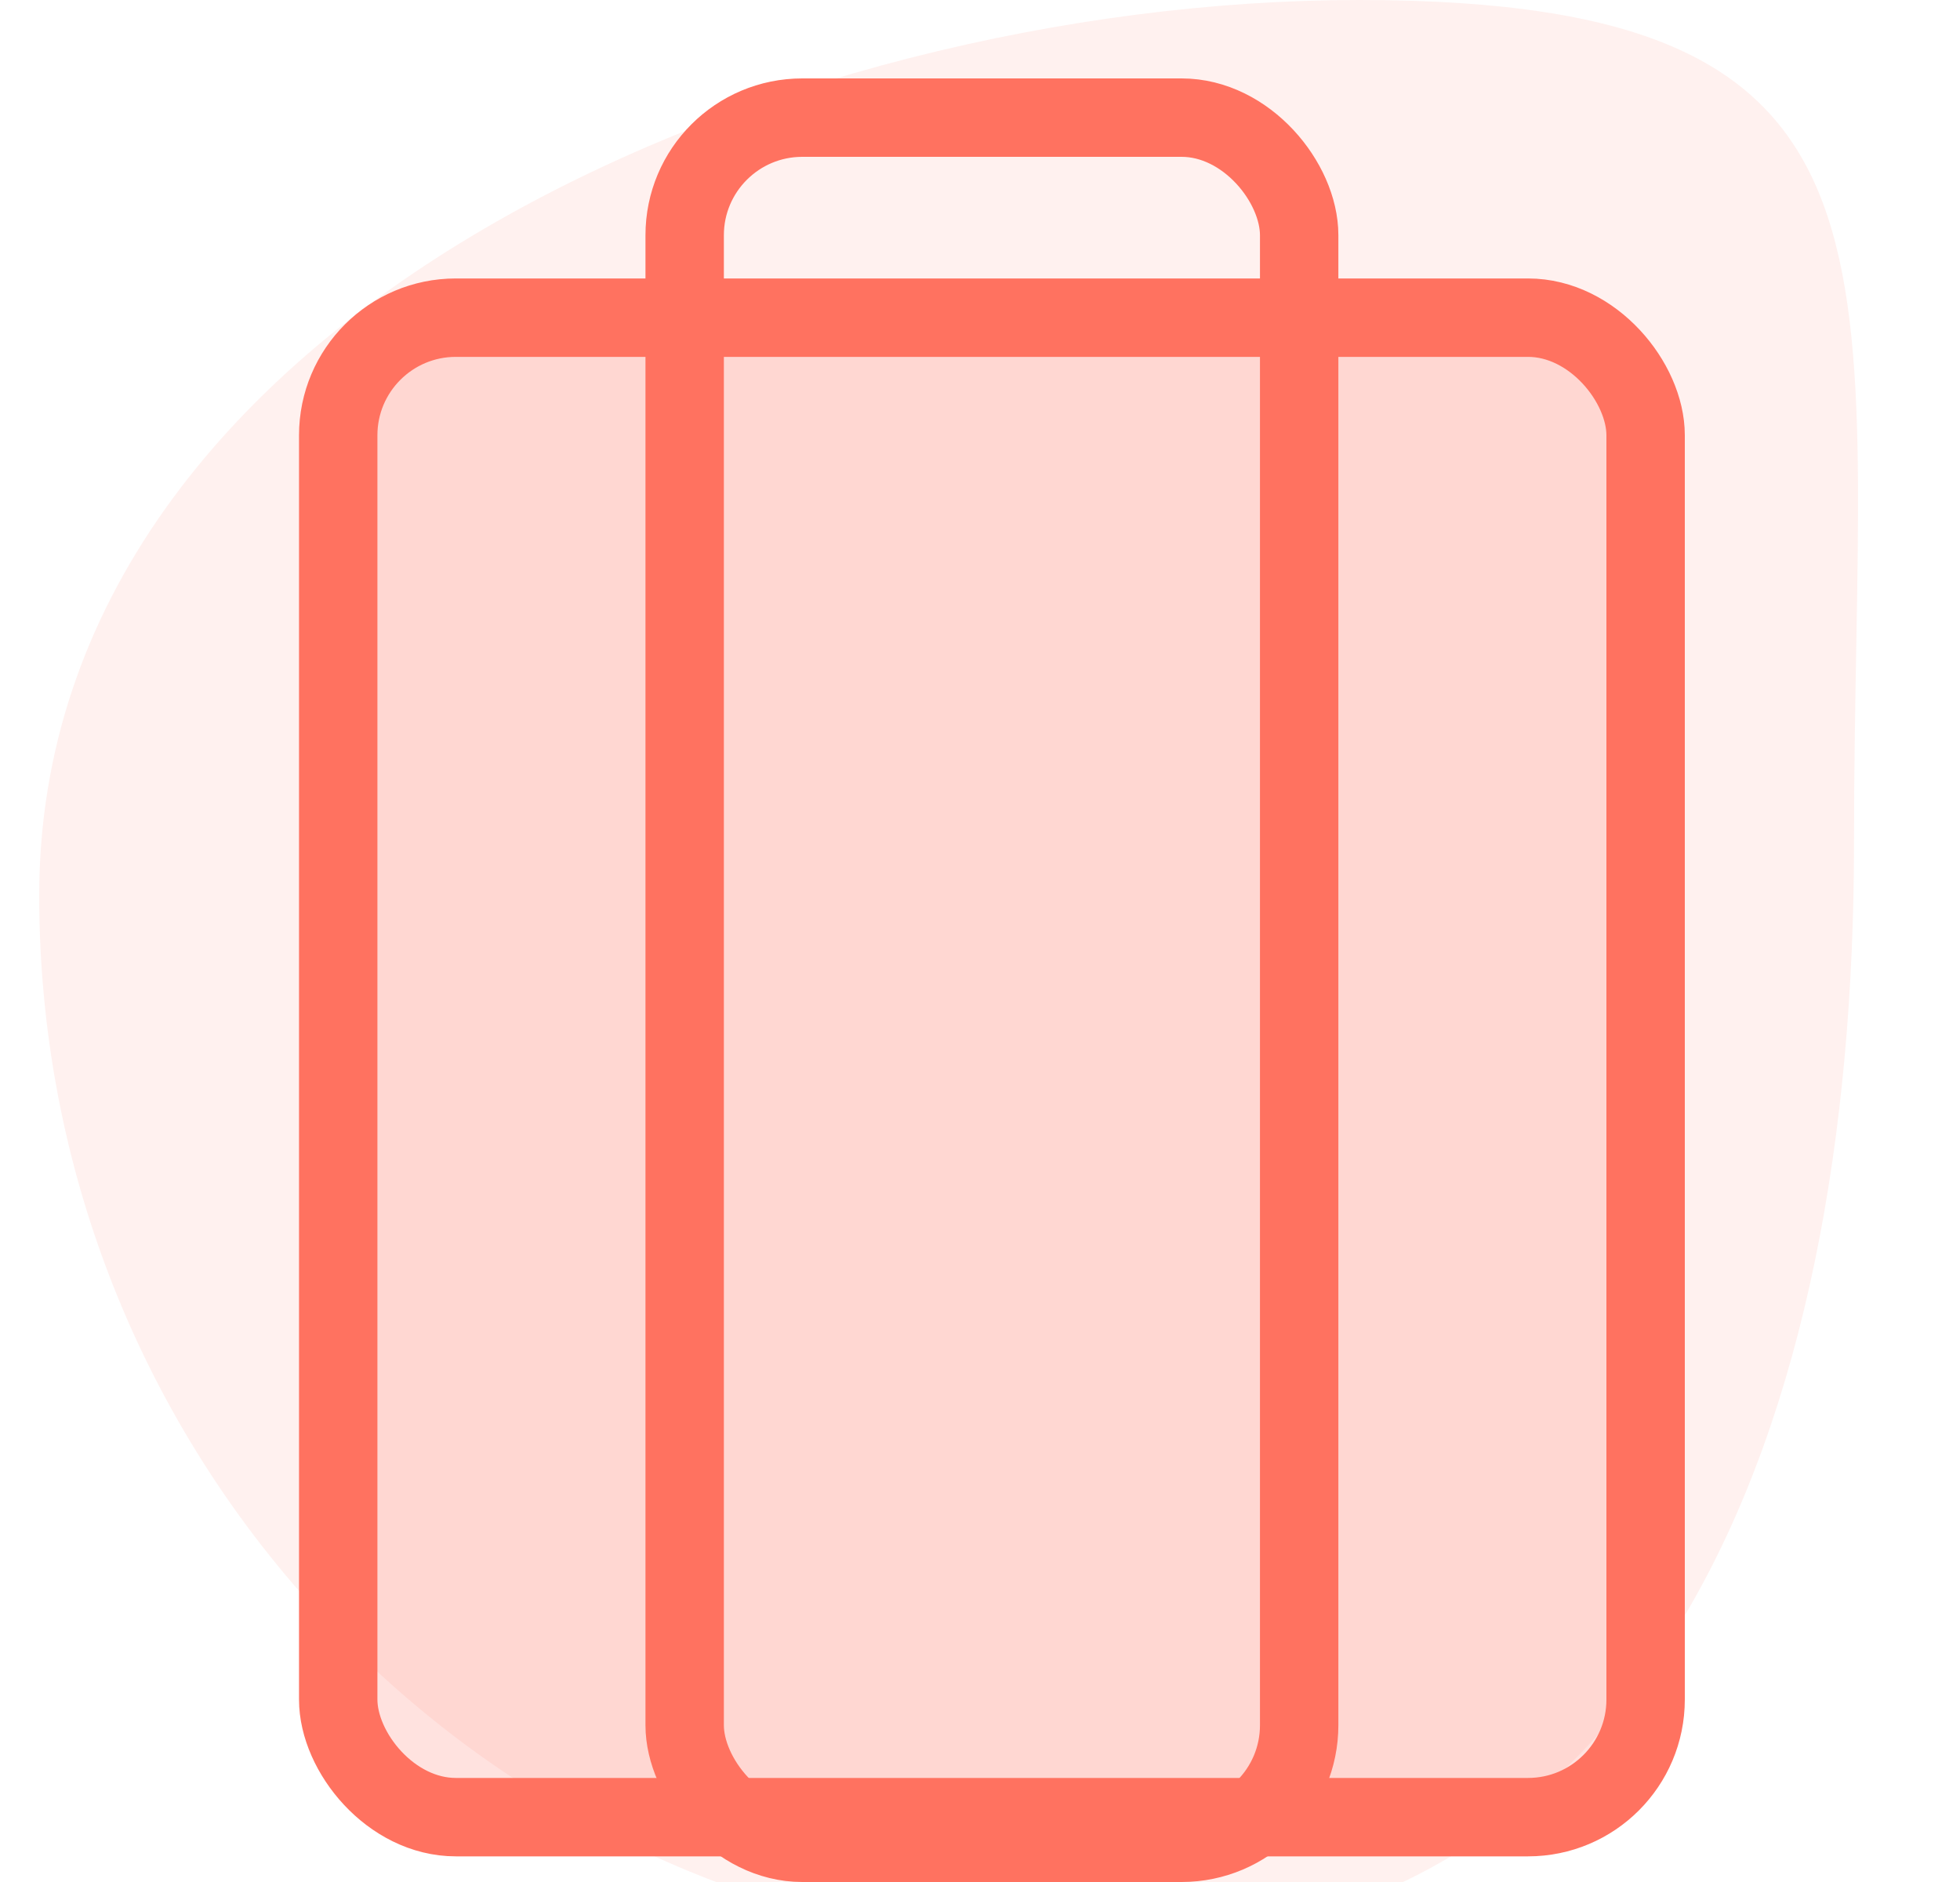 <svg width="25" height="24" viewBox="0 0 25 24" fill="none" xmlns="http://www.w3.org/2000/svg">
<g clip-path="url(#clip0)">
<path d="M23.648 10.749C23.648 18.169 21.189 24.857 13.828 24.857C6.467 24.857 0.5 18.841 0.5 11.421C0.5 4 9.974 0 17.335 0C24.696 0 23.648 3.328 23.648 10.749Z" fill="#FF7260" fill-opacity="0.1"/>
<rect x="4.314" y="4.051" width="16.676" height="19.122" rx="1.5" fill="#FF7260" fill-opacity="0.2" stroke="#FF7260"/>
<rect x="8.733" y="1.5" width="7.838" height="22" rx="1.5" stroke="#FF7260"/>
</g>
<defs>
<clipPath id="clip0">
<rect width="24" height="24" fill="white" transform="translate(0.5)"/>
</clipPath>
</defs>
</svg>
